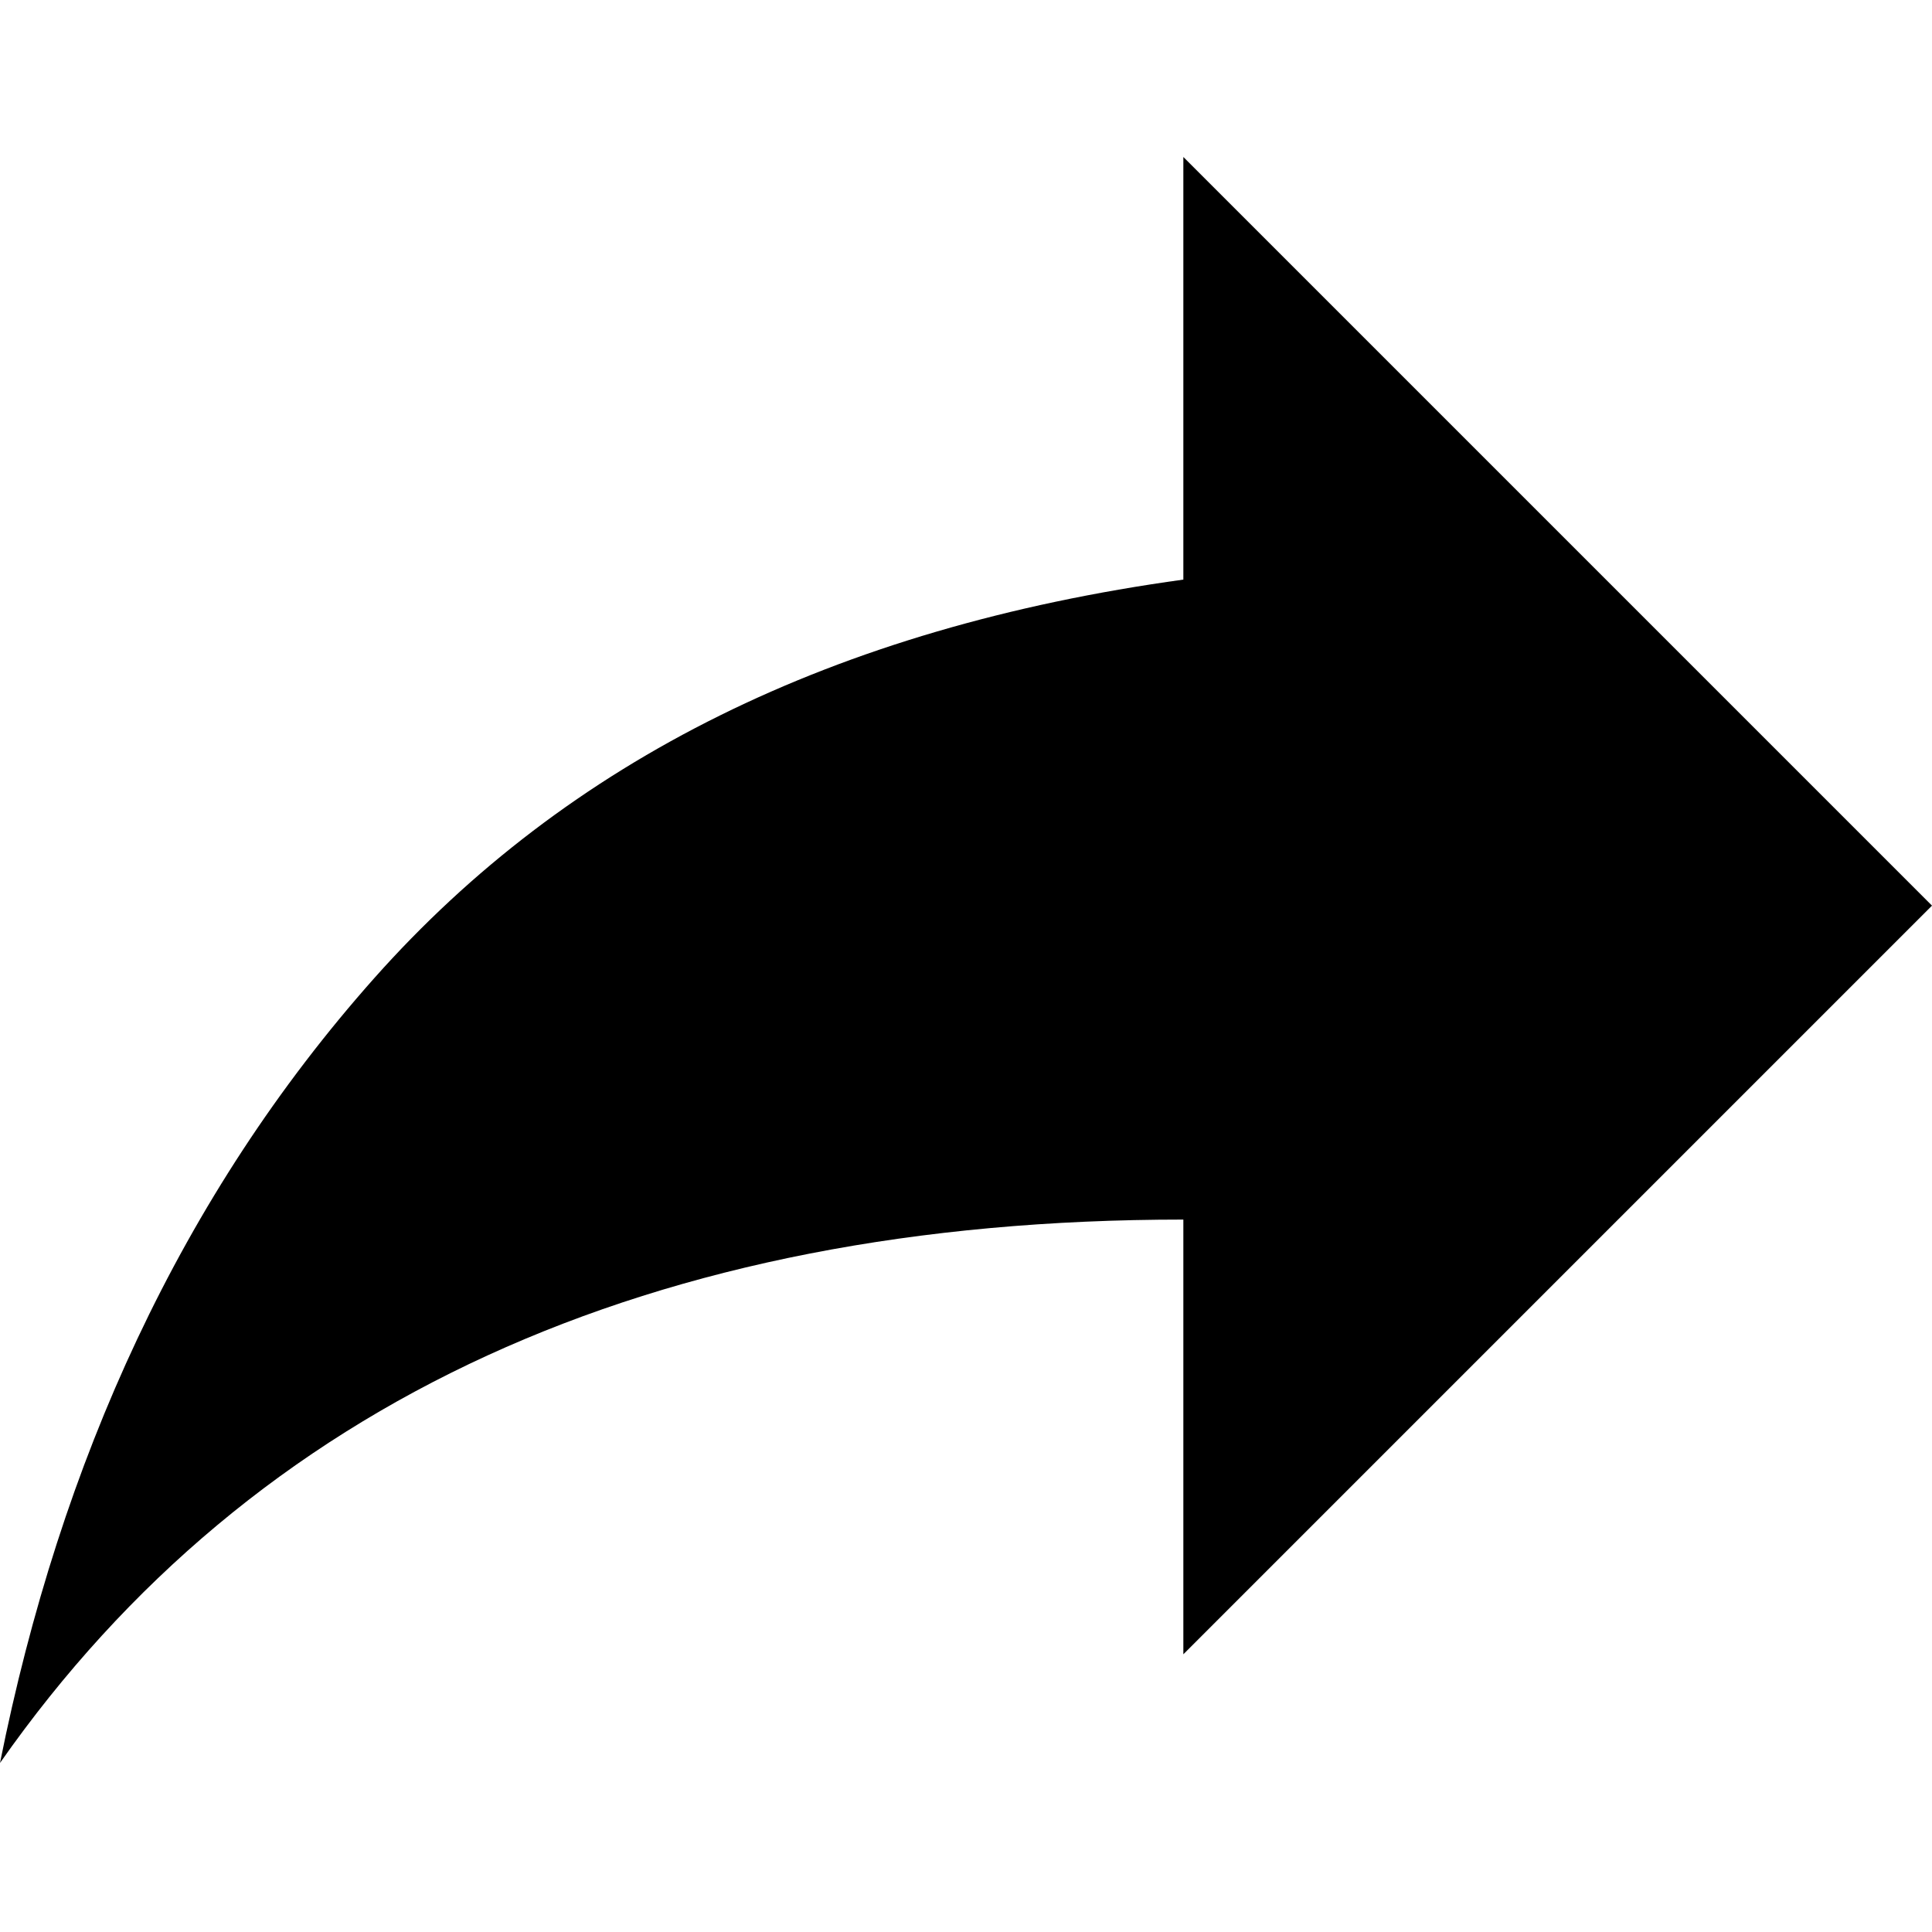 <?xml version="1.0" encoding="utf-8"?>
<!-- Generator: Adobe Illustrator 22.1.0, SVG Export Plug-In . SVG Version: 6.00 Build 0)  -->
<svg version="1.1" id="unfollow" xmlns="http://www.w3.org/2000/svg" xmlns:xlink="http://www.w3.org/1999/xlink" x="0px" y="0px"
	 viewBox="0 0 16 16" style="enable-background:new 0 0 16 16;" xml:space="preserve">
<g>
	<path d="M9.8,1.3L16,7.5l-6.2,6.2v-3.6c-4.4,0-7.7,1.5-9.8,4.5c0.5-2.5,1.5-4.7,3.1-6.5s3.8-2.9,6.7-3.3V1.3z"/>
</g>
</svg>

